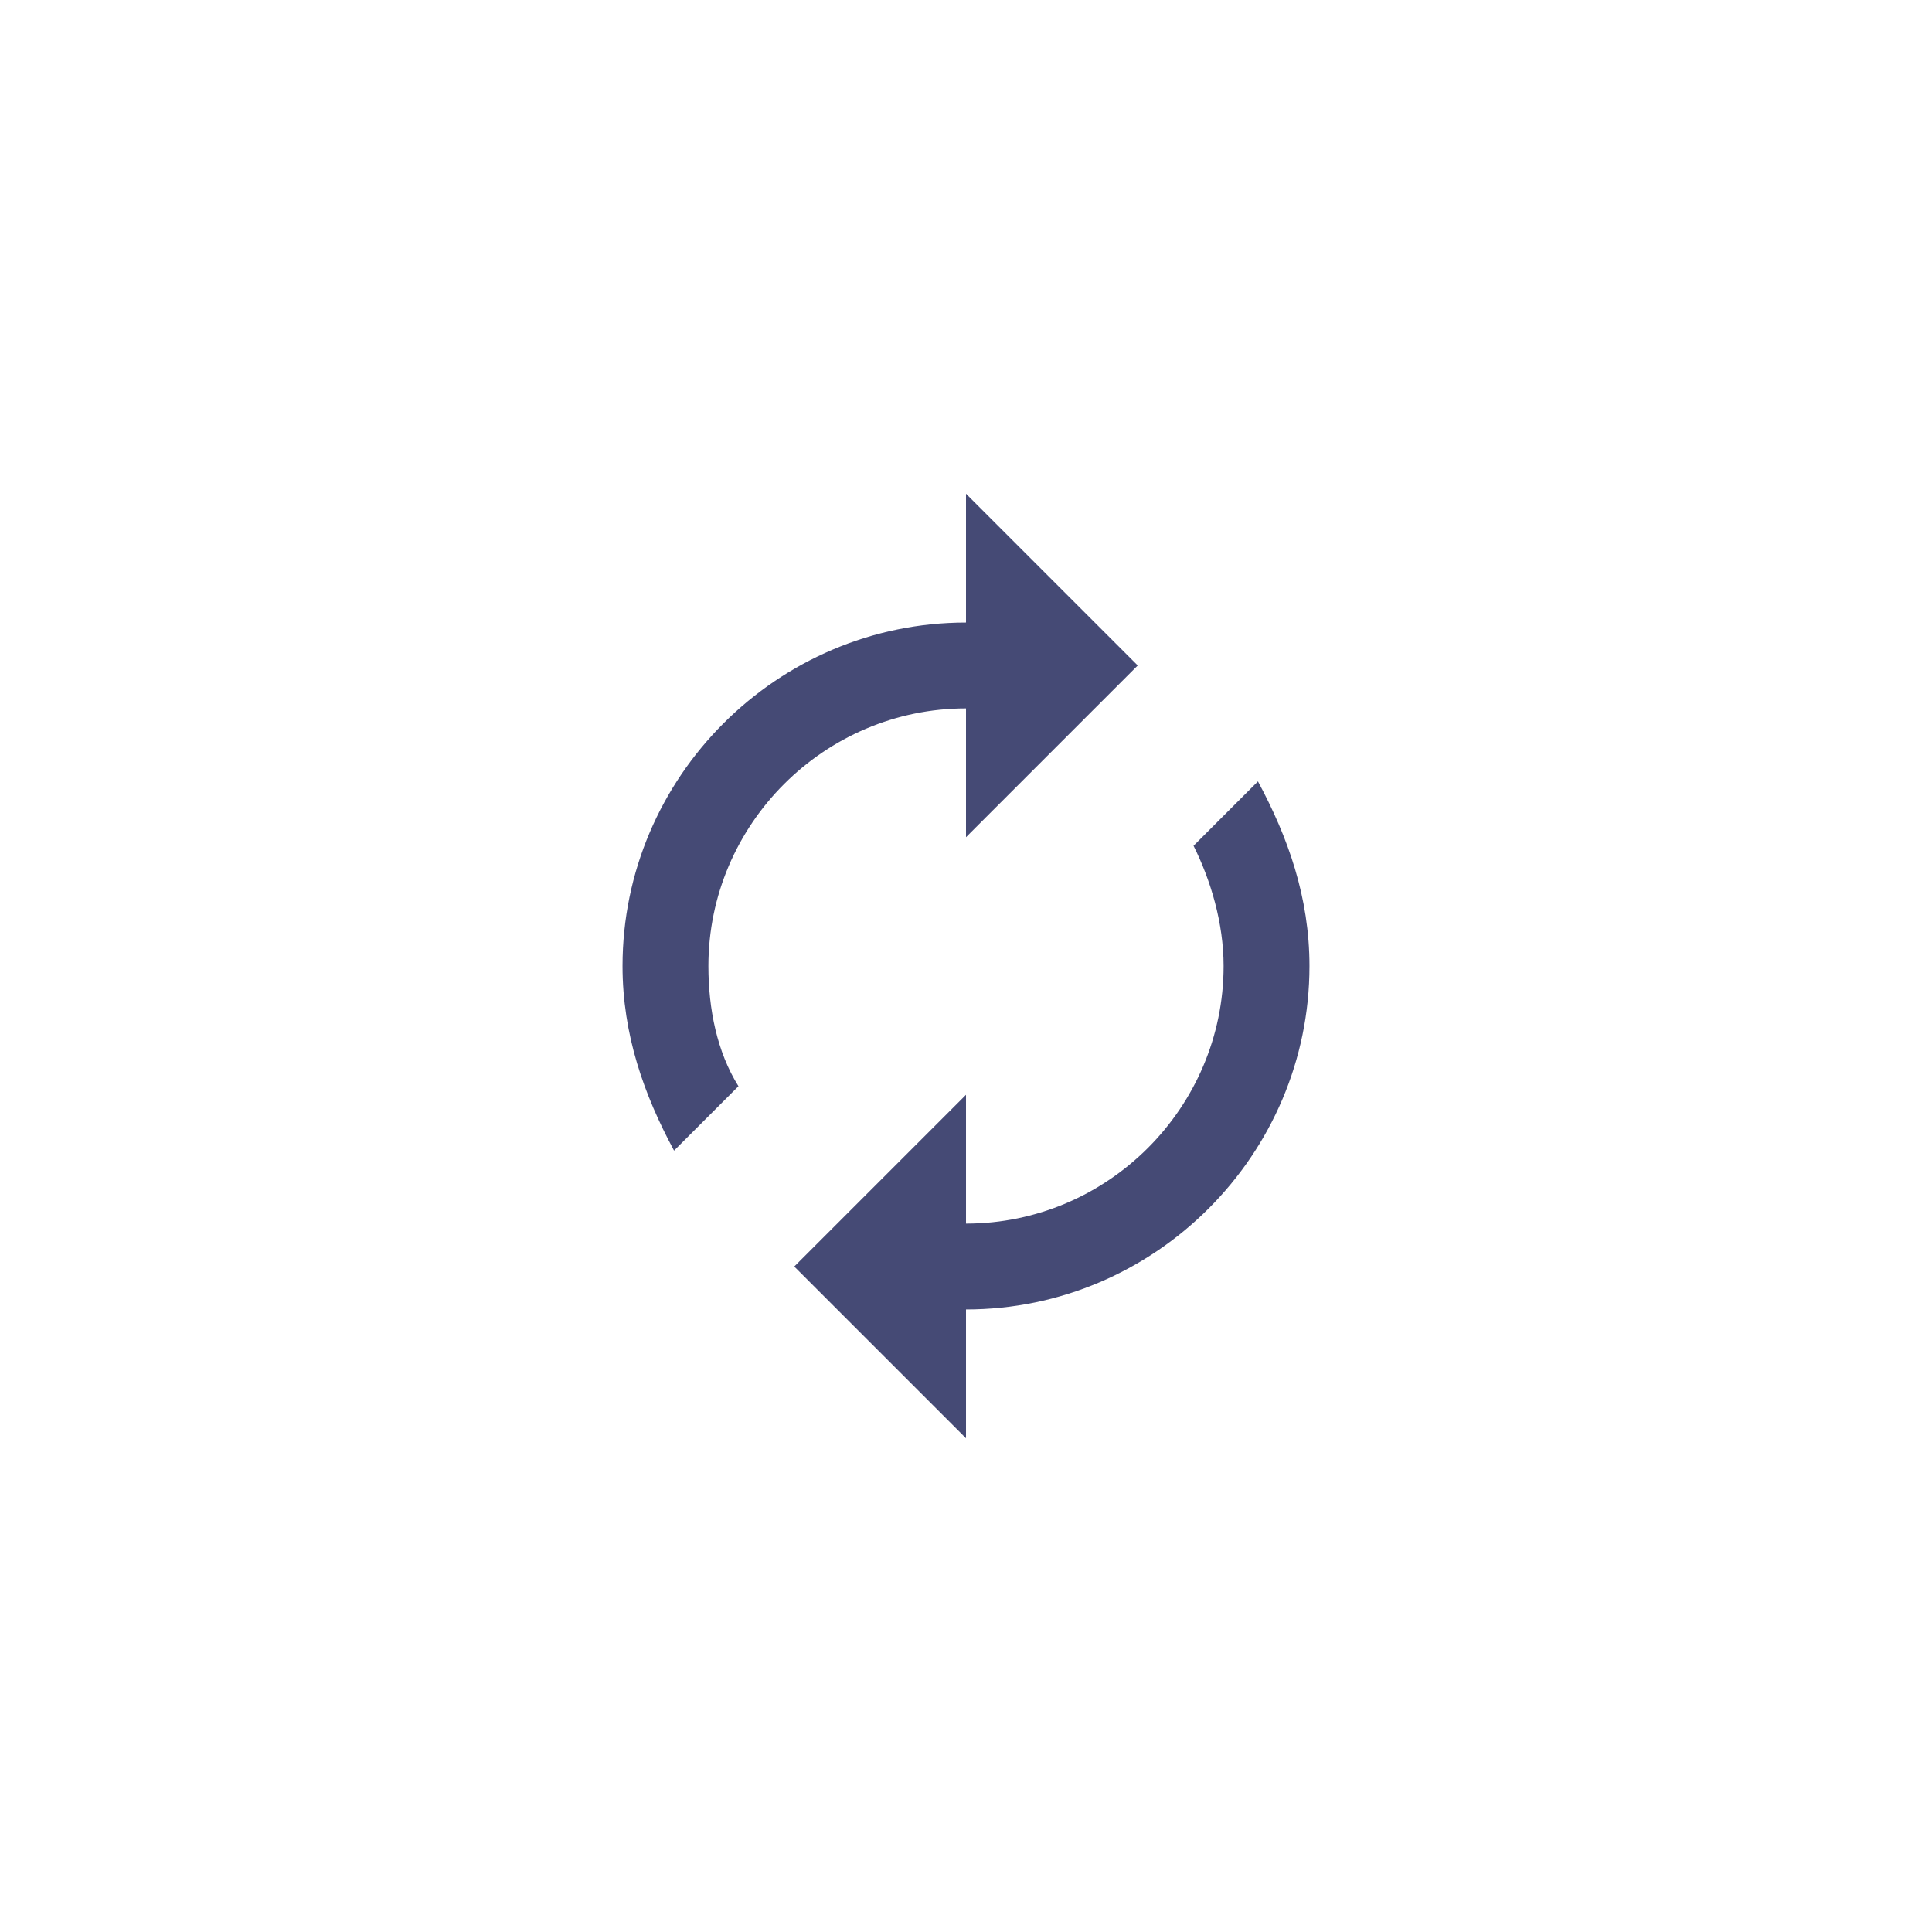 <?xml version="1.0" encoding="utf-8"?>
<!-- Generator: Adobe Illustrator 21.0.0, SVG Export Plug-In . SVG Version: 6.00 Build 0)  -->
<svg version="1.1" id="_xF003__1_" xmlns="http://www.w3.org/2000/svg" xmlns:xlink="http://www.w3.org/1999/xlink" x="0px" y="0px"
	 width="45px" height="45px" viewBox="0 0 45 45" style="enable-background:new 0 0 45 45;" xml:space="preserve">
<style type="text/css">
	.st0{fill:#454A75;}
</style>
<path class="st0" d="M22.5,16.5v3l4-4l-4-4v3c-4.4,0-8,3.6-8,8c0,1.6,0.5,3,1.2,4.3l1.5-1.5c-0.5-0.8-0.7-1.8-0.7-2.8
	C16.5,19.2,19.2,16.5,22.5,16.5z M29.3,18.2l-1.5,1.5c0.4,0.8,0.7,1.8,0.7,2.8c0,3.3-2.7,6-6,6v-3l-4,4l4,4v-3c4.4,0,8-3.6,8-8
	C30.5,20.9,30,19.5,29.3,18.2z"/>
</svg>
